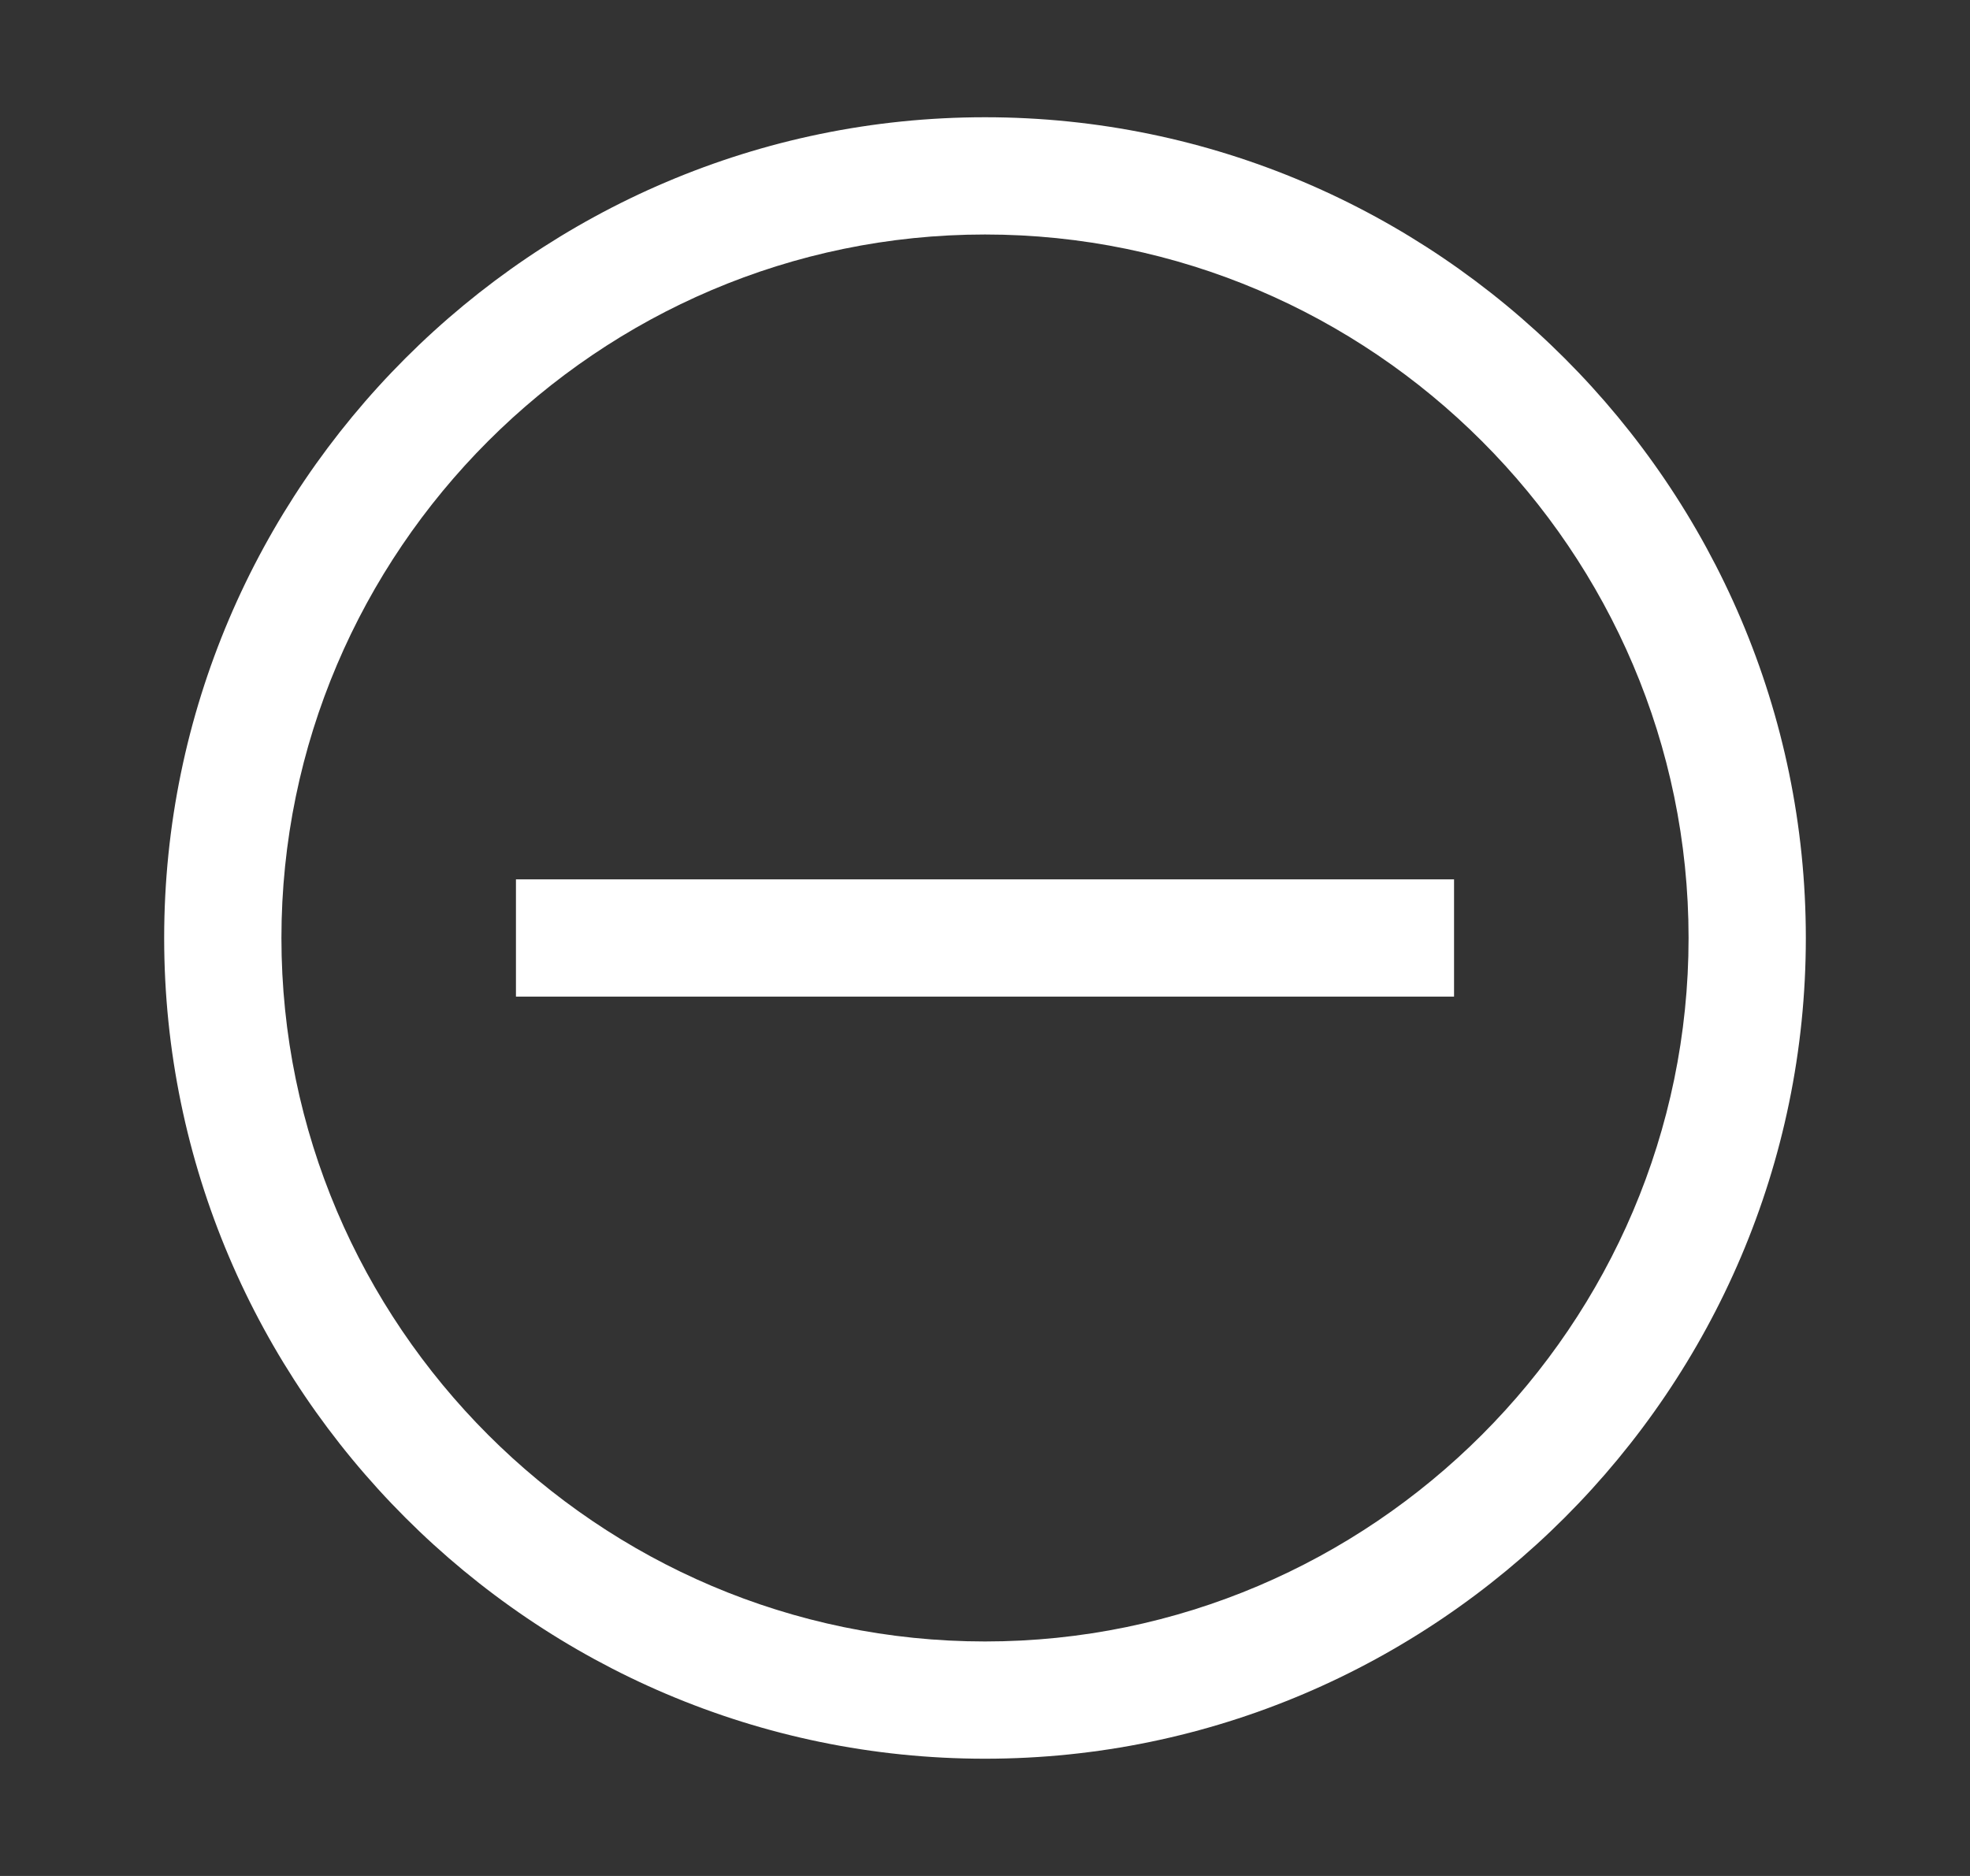 <svg width="21" height="20" viewBox="0 0 21 20" fill="none" xmlns="http://www.w3.org/2000/svg">
<rect x="0" y="0" width="21" height="20" fill="#333333" stroke="none"/>
<g id="Add to Cart - Subtract Icon">
<path id="Vector" d="M10.5 2.5C14.625 2.5 18 5.875 18 10C18 14.125 14.625 17.5 10.5 17.5C6.375 17.5 3 14.125 3 10C3 5.875 6.375 2.5 10.5 2.5ZM10.5 1.25C5.688 1.25 1.75 5.188 1.75 10C1.75 14.812 5.688 18.75 10.5 18.75C15.312 18.75 19.25 14.812 19.25 10C19.25 5.188 15.312 1.25 10.5 1.25Z" fill="white"/>
<path id="Vector_2" d="M5.5 9.375H15.5V10.625H5.5V9.375Z" fill="white"/>
</g>
</svg>
